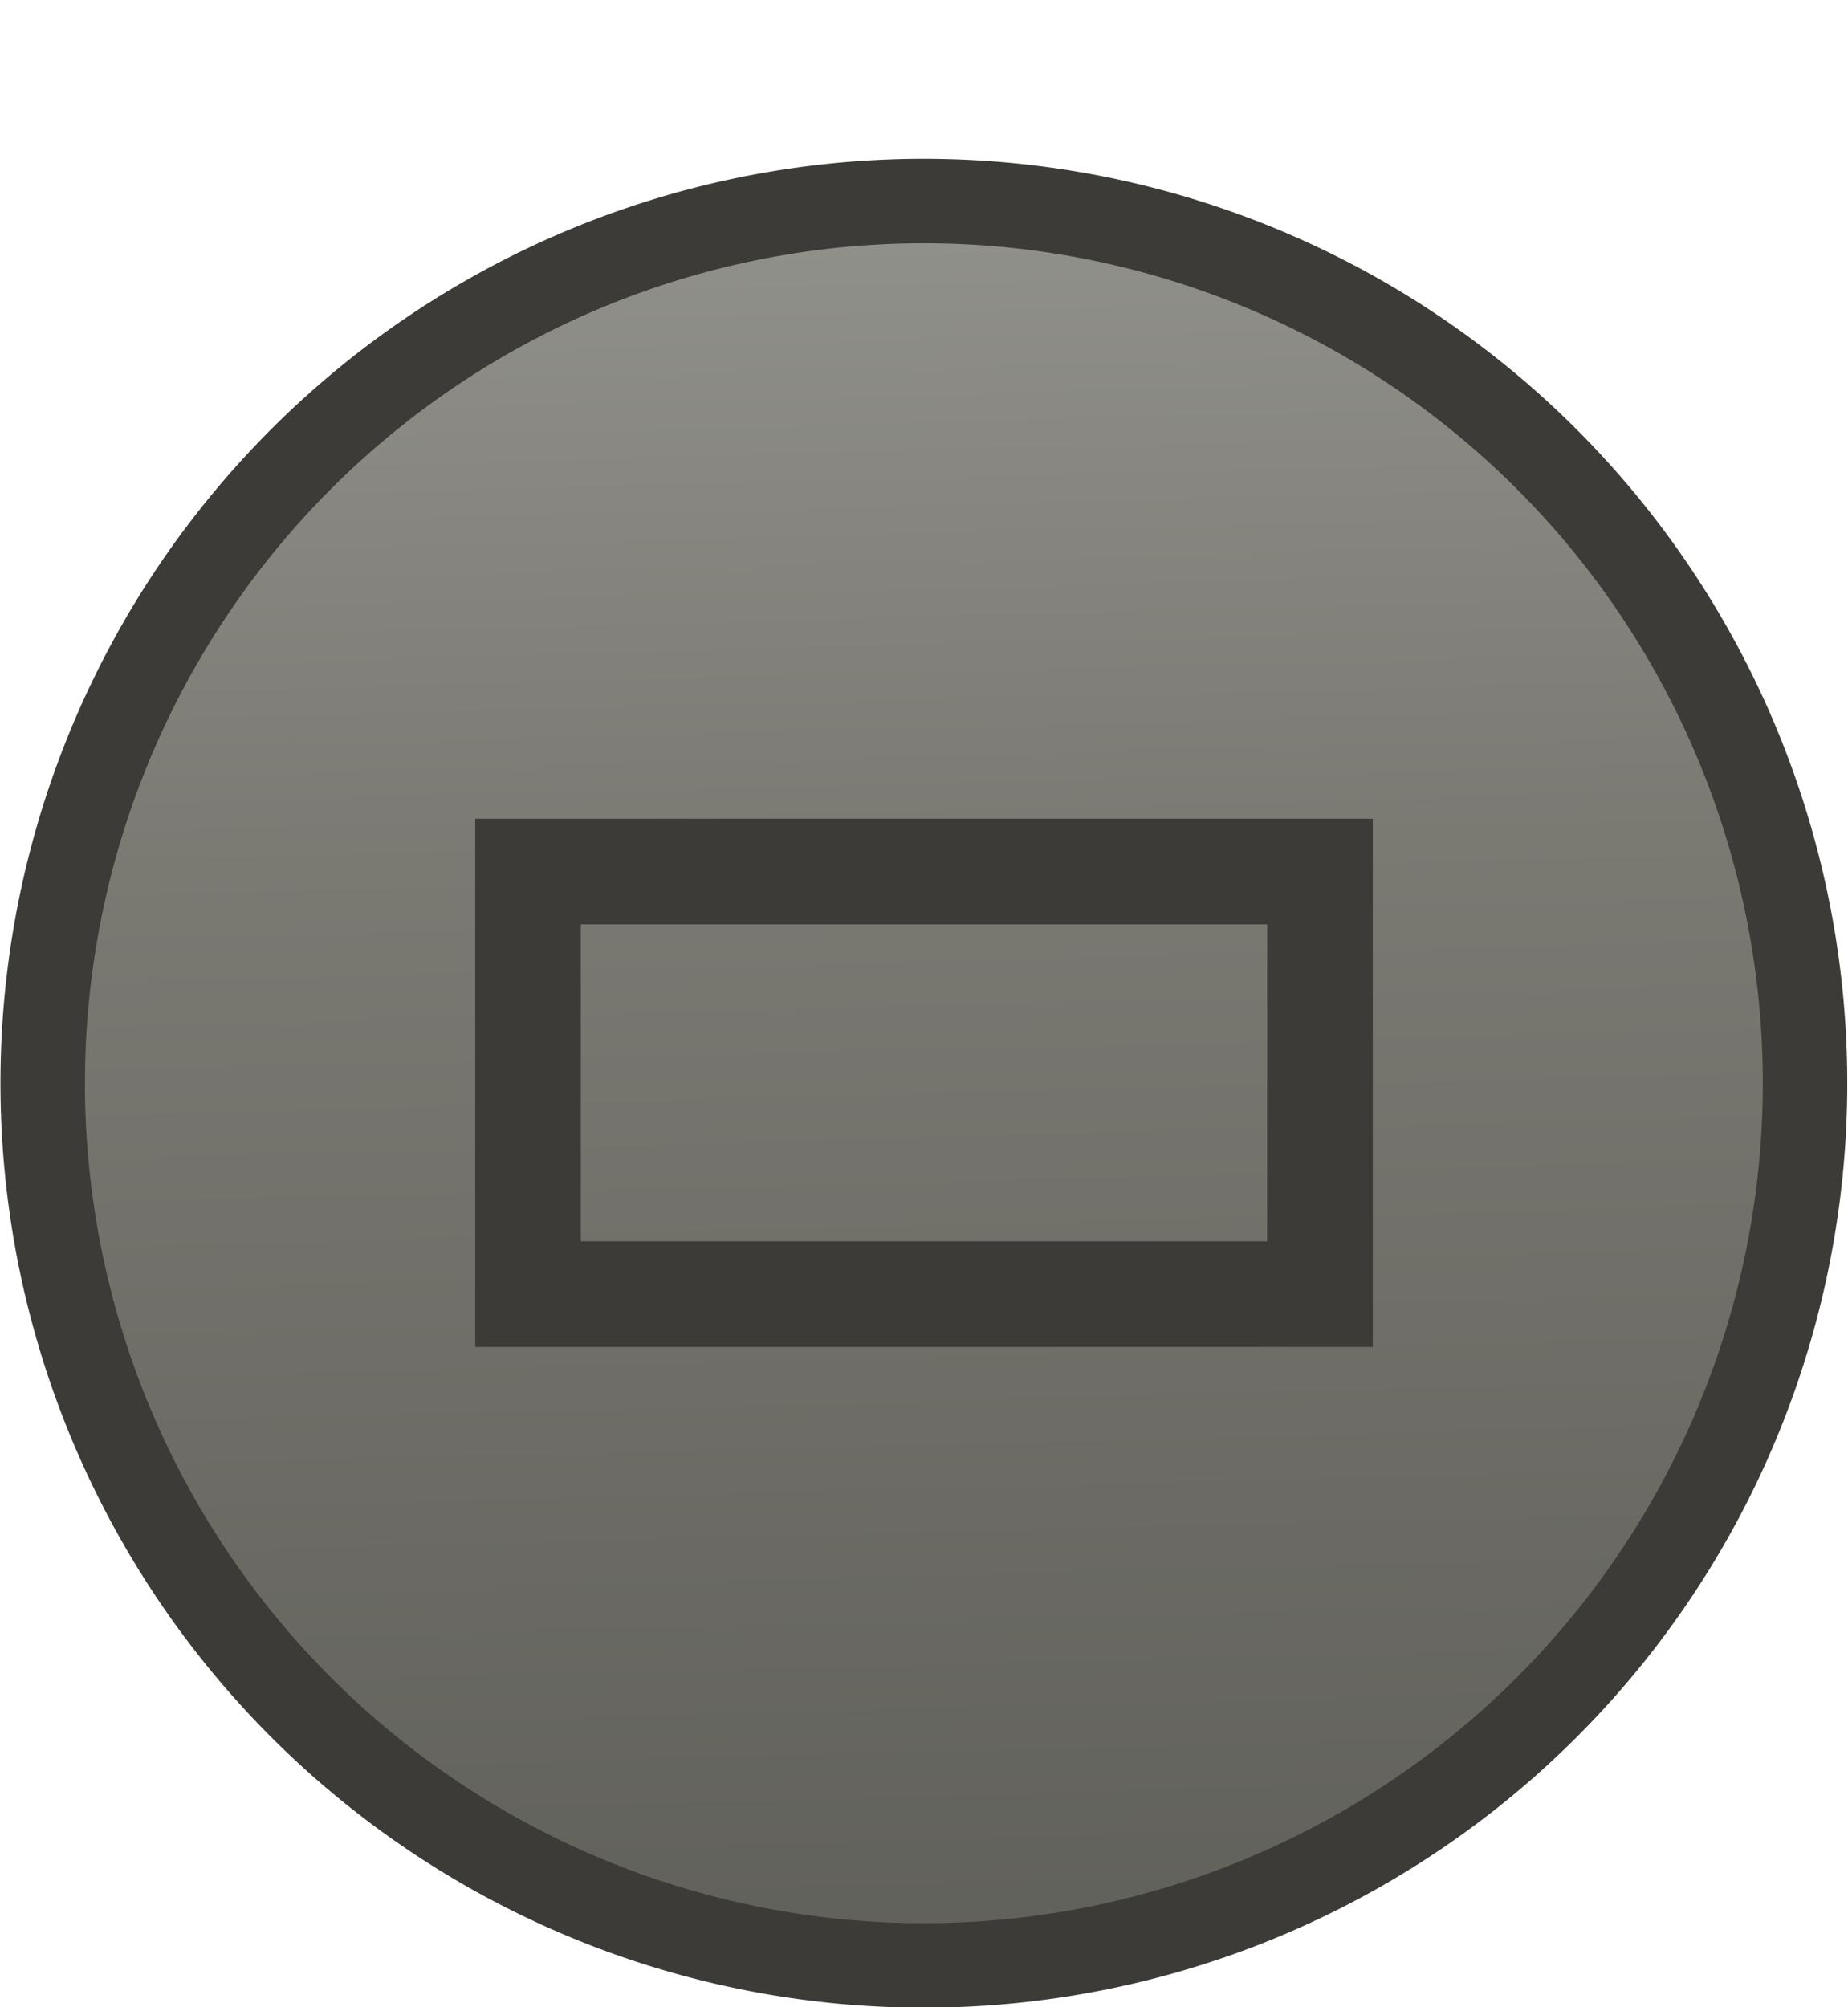<?xml version="1.0" encoding="UTF-8" standalone="no"?>
<!-- Created with Inkscape (http://www.inkscape.org/) -->

<svg
   xmlns:dc="http://purl.org/dc/elements/1.1/"
   xmlns:cc="http://creativecommons.org/ns#"
   xmlns:rdf="http://www.w3.org/1999/02/22-rdf-syntax-ns#"
   xmlns:svg="http://www.w3.org/2000/svg"
   xmlns="http://www.w3.org/2000/svg"
   xmlns:xlink="http://www.w3.org/1999/xlink"
   xmlns:sodipodi="http://sodipodi.sourceforge.net/DTD/sodipodi-0.dtd"
   xmlns:inkscape="http://www.inkscape.org/namespaces/inkscape"
   width="17.5"
   height="19"
   id="svg4816"
   version="1.1"
   inkscape:version="0.48.4 r9939"
   sodipodi:docname="Nouveau document 6">
  <defs
     id="defs4818">
    <linearGradient
       y2="5.463"
       x2="1.059"
       y1="13.859"
       x1="18.841"
       spreadMethod="repeat"
       gradientUnits="userSpaceOnUse"
       id="linearGradient3881"
       xlink:href="#linearGradient4060-08-4"
       inkscape:collect="always" />
    <linearGradient
       id="linearGradient4060-08-4">
      <stop
         style="stop-color:#5f5f59;stop-opacity:1;"
         offset="0"
         id="stop4062-7-44-1" />
      <stop
         id="stop3785-2-2-2"
         offset="0.65"
         style="stop-color:#7a7972;stop-opacity:1;" />
      <stop
         style="stop-color:#91918b;stop-opacity:1;"
         offset="1"
         id="stop4064-93-4" />
    </linearGradient>
    <linearGradient
       y2="5.463"
       x2="1.059"
       y1="13.859"
       x1="18.841"
       spreadMethod="repeat"
       gradientUnits="userSpaceOnUse"
       id="linearGradient4993"
       xlink:href="#linearGradient4060-08-4"
       inkscape:collect="always" />
  </defs>
  <sodipodi:namedview
     id="base"
     pagecolor="#ffffff"
     bordercolor="#666666"
     borderopacity="1.0"
     inkscape:pageopacity="0.0"
     inkscape:pageshadow="2"
     inkscape:zoom="26.368421"
     inkscape:cx="8.75"
     inkscape:cy="9.5"
     inkscape:document-units="px"
     inkscape:current-layer="layer1"
     showgrid="false"
     inkscape:showpageshadow="false"
     inkscape:window-width="991"
     inkscape:window-height="714"
     inkscape:window-x="33"
     inkscape:window-y="25"
     inkscape:window-maximized="1" />
  <g
     inkscape:label="Calque 1"
     inkscape:groupmode="layer"
     id="layer1"
     transform="translate(0,-1033.362)">
    <path
       sodipodi:type="arc"
       style="fill:url(#linearGradient4993);fill-opacity:1;fill-rule:nonzero;stroke:#3c3b37;stroke-width:0.911;stroke-miterlimit:4;stroke-opacity:1;stroke-dasharray:none;display:inline"
       id="path3290"
       sodipodi:cx="9.5189619"
       sodipodi:cy="9.5"
       sodipodi:rx="9.5189619"
       sodipodi:ry="9.5"
       d="M 19.038,9.5 A 9.519,9.5 0 1 1 0,9.5 a 9.519,9.5 0 1 1 19.038,0 z"
       transform="matrix(-0.353,0.803,0.804,0.354,4.471,1032.609)" />
    <rect
       style="color:#000000;fill:none;stroke:#3c3b37;stroke-width:1;stroke-linecap:butt;stroke-linejoin:miter;stroke-miterlimit:4;stroke-opacity:1;stroke-dasharray:none;stroke-dashoffset:0;marker:none;visibility:visible;display:inline;overflow:visible;enable-background:accumulate"
       id="rect5710-6"
       width="7.5"
       height="4"
       x="5"
       y="1041.612"
       rx="0"
       ry="1.401" />
  </g>
</svg>
